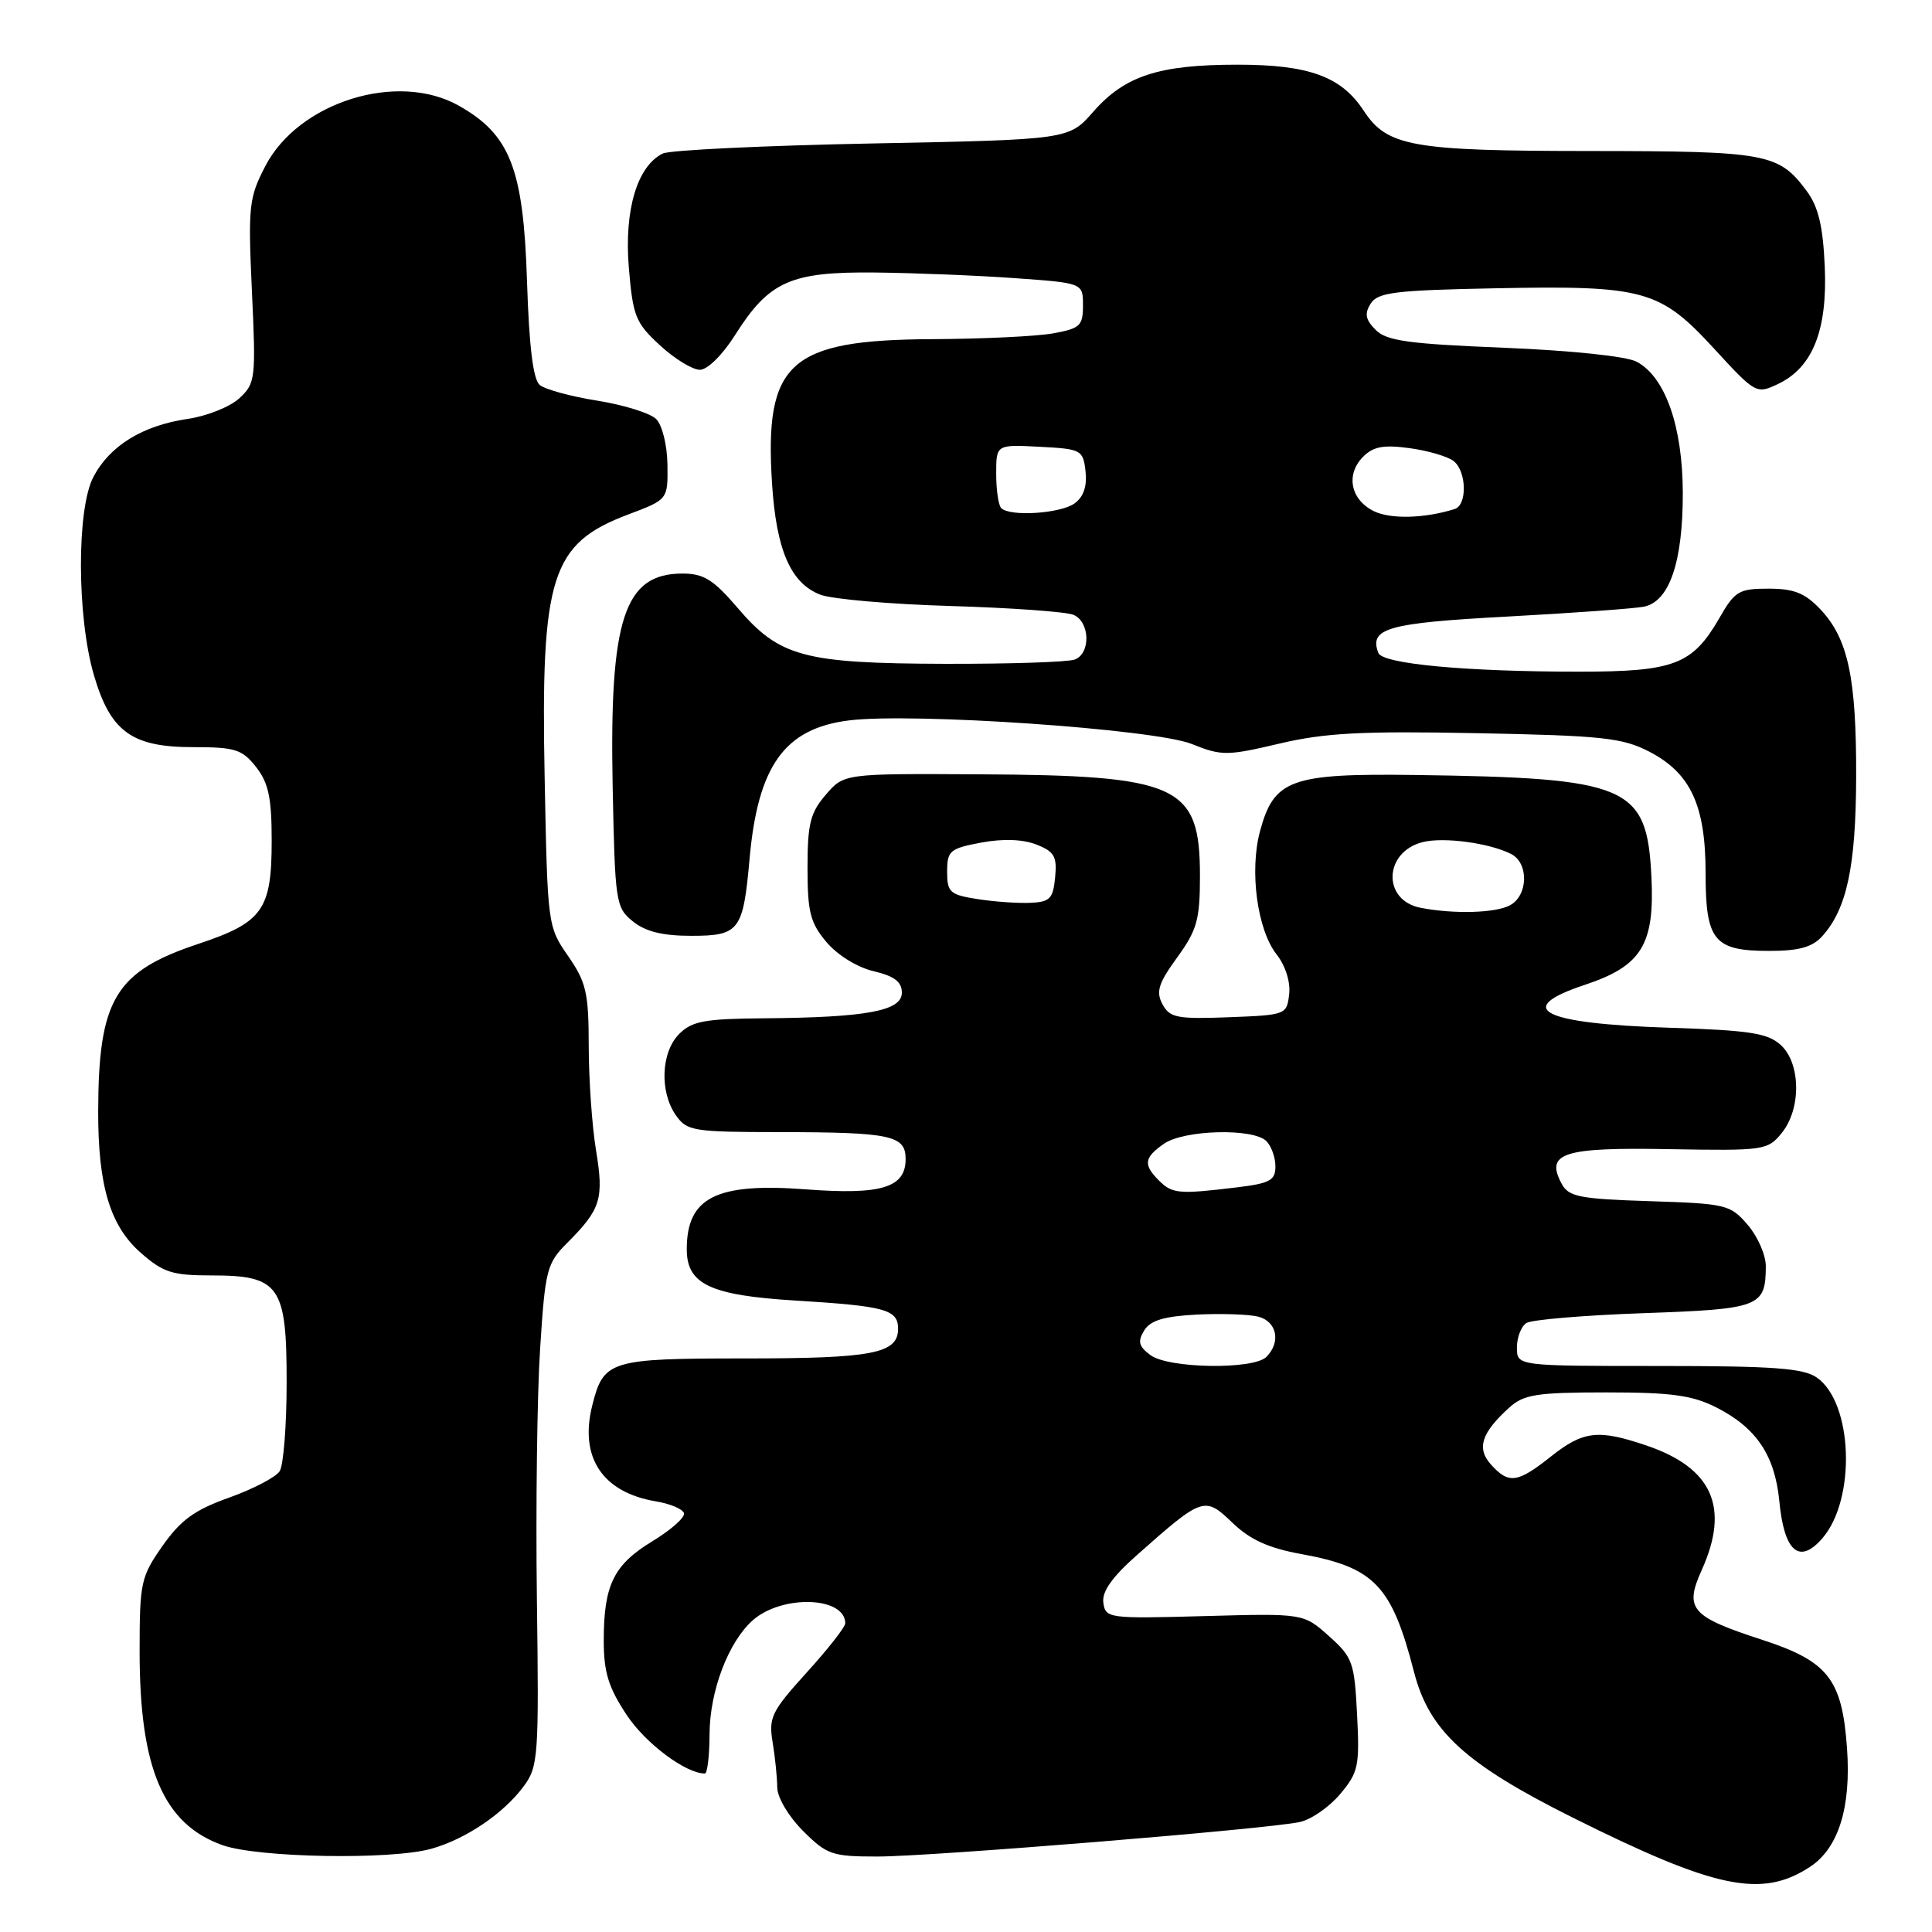 <?xml version="1.0" encoding="UTF-8" standalone="no"?>
<!DOCTYPE svg PUBLIC "-//W3C//DTD SVG 1.1//EN" "http://www.w3.org/Graphics/SVG/1.1/DTD/svg11.dtd" >
<svg xmlns="http://www.w3.org/2000/svg" xmlns:xlink="http://www.w3.org/1999/xlink" version="1.1" viewBox="0 0 256 256">
 <g >
 <path fill="currentColor"
d=" M 239.83 247.37 C 243.61 244.90 245.30 239.48 244.74 231.66 C 244.09 222.48 242.24 220.13 233.46 217.27 C 224.03 214.20 223.16 213.19 225.50 208.01 C 229.22 199.74 226.91 194.52 218.20 191.55 C 211.77 189.36 209.79 189.59 205.50 193.00 C 201.08 196.51 199.92 196.67 197.58 194.08 C 195.62 191.92 196.28 189.86 200.01 186.49 C 201.92 184.77 203.64 184.50 212.86 184.50 C 221.51 184.50 224.23 184.88 227.44 186.50 C 232.73 189.19 235.18 192.84 235.77 198.91 C 236.41 205.63 238.43 207.36 241.49 203.81 C 245.96 198.61 245.52 185.88 240.75 182.54 C 238.96 181.29 235.05 181.00 219.78 181.00 C 201.00 181.00 201.00 181.00 201.00 178.56 C 201.00 177.22 201.56 175.75 202.25 175.31 C 202.94 174.86 209.93 174.28 217.79 174.00 C 233.20 173.46 233.95 173.17 233.98 167.81 C 233.99 166.32 232.91 163.85 231.59 162.31 C 229.27 159.61 228.76 159.49 218.57 159.16 C 209.24 158.86 207.85 158.58 206.92 156.84 C 204.74 152.77 207.09 152.01 221.19 152.27 C 233.75 152.49 234.22 152.42 236.08 150.14 C 238.70 146.92 238.62 140.87 235.94 138.45 C 234.22 136.89 231.80 136.52 221.19 136.18 C 204.28 135.63 200.43 133.68 209.99 130.50 C 217.53 128.00 219.27 125.16 218.82 116.14 C 218.22 104.10 215.83 103.08 187.46 102.69 C 171.03 102.47 168.81 103.27 166.96 110.13 C 165.54 115.40 166.59 123.21 169.16 126.47 C 170.33 127.97 171.01 130.11 170.82 131.74 C 170.51 134.46 170.38 134.50 162.81 134.79 C 155.95 135.05 155.00 134.86 154.03 133.06 C 153.15 131.40 153.49 130.30 155.98 126.87 C 158.62 123.23 159.00 121.86 159.00 116.07 C 159.00 104.02 156.23 102.74 129.67 102.60 C 111.83 102.50 111.83 102.50 109.42 105.31 C 107.37 107.68 107.00 109.16 107.00 114.98 C 107.00 120.85 107.36 122.28 109.51 124.83 C 110.96 126.55 113.59 128.18 115.76 128.69 C 118.51 129.34 119.50 130.09 119.50 131.54 C 119.50 133.95 114.84 134.82 101.25 134.93 C 93.39 134.99 91.70 135.30 90.00 137.00 C 87.59 139.41 87.37 144.66 89.56 147.78 C 91.02 149.87 91.85 150.00 103.31 150.01 C 118.07 150.03 120.00 150.44 120.00 153.58 C 120.00 157.37 116.80 158.35 106.84 157.60 C 94.90 156.69 91.00 158.65 91.00 165.54 C 91.00 170.17 94.12 171.64 105.40 172.33 C 117.33 173.06 119.00 173.52 119.00 176.07 C 119.00 179.35 115.64 180.00 98.72 180.00 C 80.76 180.00 79.97 180.24 78.47 186.26 C 76.75 193.12 79.84 197.76 86.92 198.94 C 88.80 199.25 90.47 199.96 90.63 200.50 C 90.80 201.05 88.92 202.72 86.45 204.22 C 81.31 207.34 80.00 210.01 80.00 217.39 C 80.00 221.58 80.62 223.59 83.03 227.23 C 85.53 231.01 90.86 235.00 93.40 235.00 C 93.73 235.00 94.01 232.64 94.02 229.75 C 94.05 224.06 96.51 217.58 99.73 214.71 C 103.62 211.26 112.00 211.54 112.00 215.11 C 112.00 215.59 109.70 218.52 106.89 221.62 C 102.22 226.77 101.83 227.58 102.38 230.88 C 102.71 232.87 102.98 235.56 102.99 236.85 C 103.00 238.18 104.48 240.68 106.40 242.60 C 109.56 245.76 110.25 246.00 116.25 246.00 C 123.32 246.00 167.85 242.37 172.22 241.43 C 173.72 241.11 176.13 239.45 177.57 237.73 C 179.99 234.86 180.17 234.02 179.82 227.20 C 179.47 220.26 179.24 219.60 176.08 216.78 C 172.72 213.78 172.72 213.78 159.61 214.14 C 146.88 214.49 146.49 214.44 146.20 212.38 C 145.99 210.90 147.33 208.99 150.70 206.01 C 159.38 198.32 159.62 198.24 163.30 201.77 C 165.64 204.02 168.08 205.13 172.42 205.92 C 182.12 207.68 184.41 210.08 187.36 221.53 C 189.37 229.35 194.13 233.72 208.41 240.85 C 227.33 250.29 233.44 251.56 239.83 247.37 Z  M 57.12 244.98 C 61.67 243.72 66.71 240.32 69.37 236.72 C 71.33 234.09 71.42 232.83 71.14 211.86 C 70.98 199.72 71.17 184.78 71.57 178.67 C 72.24 168.22 72.46 167.39 75.16 164.69 C 79.62 160.22 80.04 158.88 78.97 152.38 C 78.44 149.14 78.01 142.92 78.01 138.55 C 78.00 131.54 77.68 130.15 75.27 126.67 C 72.57 122.78 72.55 122.57 72.17 103.12 C 71.64 76.33 73.01 72.02 83.27 68.16 C 88.50 66.19 88.50 66.19 88.44 61.57 C 88.40 58.95 87.75 56.33 86.94 55.52 C 86.15 54.74 82.64 53.65 79.15 53.09 C 75.66 52.54 72.22 51.60 71.52 51.01 C 70.64 50.29 70.11 45.93 69.83 37.23 C 69.36 22.34 67.60 17.83 60.77 13.99 C 52.65 9.43 39.57 13.52 35.16 22.00 C 32.98 26.21 32.86 27.28 33.38 38.60 C 33.92 50.18 33.85 50.79 31.72 52.77 C 30.50 53.90 27.41 55.14 24.85 55.51 C 18.88 56.39 14.54 59.06 12.37 63.21 C 10.15 67.44 10.18 81.66 12.43 89.41 C 14.62 96.94 17.44 99.00 25.56 99.00 C 31.17 99.00 32.08 99.29 33.93 101.63 C 35.58 103.74 36.00 105.70 36.00 111.41 C 36.00 120.57 34.82 122.23 26.25 125.08 C 15.24 128.75 13.04 132.44 13.01 147.31 C 13.00 157.14 14.59 162.44 18.65 166.00 C 21.63 168.62 22.83 169.00 28.03 169.00 C 37.05 169.00 38.00 170.36 37.98 183.25 C 37.98 188.89 37.56 194.15 37.06 194.94 C 36.56 195.73 33.55 197.30 30.37 198.44 C 25.78 200.07 23.96 201.40 21.54 204.83 C 18.66 208.94 18.50 209.68 18.50 218.83 C 18.50 234.37 21.65 241.71 29.50 244.50 C 34.21 246.16 51.76 246.47 57.12 244.98 Z  M 241.44 124.07 C 244.71 120.45 245.91 114.86 245.95 103.00 C 245.99 89.83 244.89 84.64 241.22 80.75 C 239.17 78.58 237.72 78.00 234.34 78.00 C 230.41 78.00 229.87 78.32 227.81 81.92 C 224.26 88.07 221.83 89.00 209.25 89.00 C 194.21 89.00 183.20 87.97 182.64 86.52 C 181.39 83.24 183.83 82.55 199.70 81.70 C 208.39 81.23 216.54 80.64 217.82 80.39 C 221.21 79.72 223.00 74.45 222.98 65.28 C 222.95 56.47 220.66 49.96 216.87 47.93 C 215.52 47.21 208.29 46.45 199.31 46.08 C 186.64 45.57 183.74 45.17 182.29 43.72 C 180.93 42.36 180.78 41.57 181.62 40.23 C 182.57 38.74 184.81 38.46 198.11 38.20 C 217.85 37.81 219.93 38.38 227.10 46.17 C 232.62 52.18 232.73 52.24 235.60 50.88 C 240.20 48.69 242.16 43.75 241.79 35.30 C 241.55 29.93 240.94 27.39 239.39 25.30 C 235.68 20.31 234.15 20.03 210.72 20.01 C 187.05 20.00 183.82 19.42 180.69 14.66 C 177.73 10.14 173.43 8.57 164.00 8.57 C 153.54 8.57 149.05 10.04 144.86 14.81 C 141.63 18.50 141.63 18.50 115.56 19.01 C 101.23 19.29 88.75 19.89 87.83 20.34 C 84.43 22.00 82.70 27.82 83.32 35.43 C 83.86 41.91 84.21 42.77 87.44 45.75 C 89.38 47.54 91.76 49.00 92.74 49.00 C 93.74 49.00 95.75 47.02 97.41 44.38 C 101.92 37.25 104.76 35.99 116.00 36.11 C 121.22 36.17 129.55 36.50 134.50 36.86 C 143.50 37.50 143.50 37.50 143.50 40.48 C 143.50 43.18 143.11 43.53 139.50 44.18 C 137.30 44.57 130.10 44.91 123.50 44.94 C 104.55 45.04 101.27 48.00 102.30 64.10 C 102.87 72.91 104.77 77.28 108.70 78.80 C 110.24 79.39 118.03 80.07 126.00 80.30 C 133.97 80.54 141.29 81.06 142.25 81.47 C 144.43 82.40 144.55 86.57 142.42 87.39 C 141.55 87.73 133.79 87.98 125.17 87.96 C 106.49 87.90 103.28 87.04 97.74 80.55 C 94.52 76.79 93.25 76.00 90.42 76.00 C 82.71 76.00 80.74 82.00 81.18 104.20 C 81.49 119.61 81.59 120.25 83.86 122.09 C 85.53 123.44 87.80 124.00 91.58 124.00 C 97.97 124.00 98.47 123.34 99.32 113.82 C 100.42 101.46 103.96 96.52 112.49 95.46 C 120.92 94.40 152.98 96.61 157.91 98.58 C 161.88 100.17 162.56 100.17 169.53 98.53 C 175.56 97.11 180.40 96.85 195.71 97.15 C 212.28 97.47 214.97 97.76 218.50 99.58 C 224.00 102.41 226.00 106.69 226.00 115.68 C 226.00 124.65 227.10 126.00 234.42 126.00 C 238.36 126.00 240.13 125.51 241.44 124.07 Z  M 152.44 179.56 C 150.89 178.41 150.72 177.75 151.60 176.31 C 152.42 174.96 154.21 174.42 158.56 174.19 C 161.78 174.03 165.45 174.15 166.71 174.46 C 169.20 175.09 169.76 177.84 167.80 179.80 C 166.09 181.51 154.84 181.34 152.44 179.56 Z  M 153.57 156.43 C 151.46 154.32 151.59 153.40 154.22 151.56 C 156.87 149.70 166.06 149.46 167.80 151.20 C 168.46 151.86 169.00 153.37 169.00 154.56 C 169.00 156.42 168.27 156.81 163.75 157.35 C 156.21 158.26 155.32 158.18 153.57 156.43 Z  M 188.25 120.29 C 183.13 119.31 183.34 112.88 188.53 111.58 C 191.32 110.88 197.42 111.71 200.25 113.17 C 202.60 114.38 202.49 118.67 200.07 119.96 C 198.16 120.99 192.64 121.14 188.25 120.29 Z  M 129.50 119.13 C 125.86 118.56 125.50 118.23 125.50 115.50 C 125.50 112.74 125.85 112.43 130.00 111.65 C 132.90 111.11 135.50 111.20 137.31 111.90 C 139.71 112.84 140.08 113.48 139.81 116.25 C 139.54 119.09 139.12 119.52 136.50 119.63 C 134.85 119.70 131.70 119.48 129.50 119.13 Z  M 182.00 67.71 C 178.93 66.17 178.30 62.84 180.63 60.51 C 181.98 59.16 183.35 58.91 186.83 59.39 C 189.29 59.73 191.91 60.51 192.65 61.12 C 194.35 62.53 194.42 66.93 192.75 67.45 C 188.74 68.71 184.20 68.82 182.00 67.71 Z  M 132.67 67.33 C 132.30 66.97 132.00 64.92 132.00 62.78 C 132.00 58.90 132.00 58.90 137.75 59.20 C 143.29 59.49 143.51 59.61 143.84 62.45 C 144.06 64.41 143.58 65.84 142.39 66.70 C 140.54 68.05 133.83 68.49 132.67 67.33 Z "/>
</g>
</svg>
